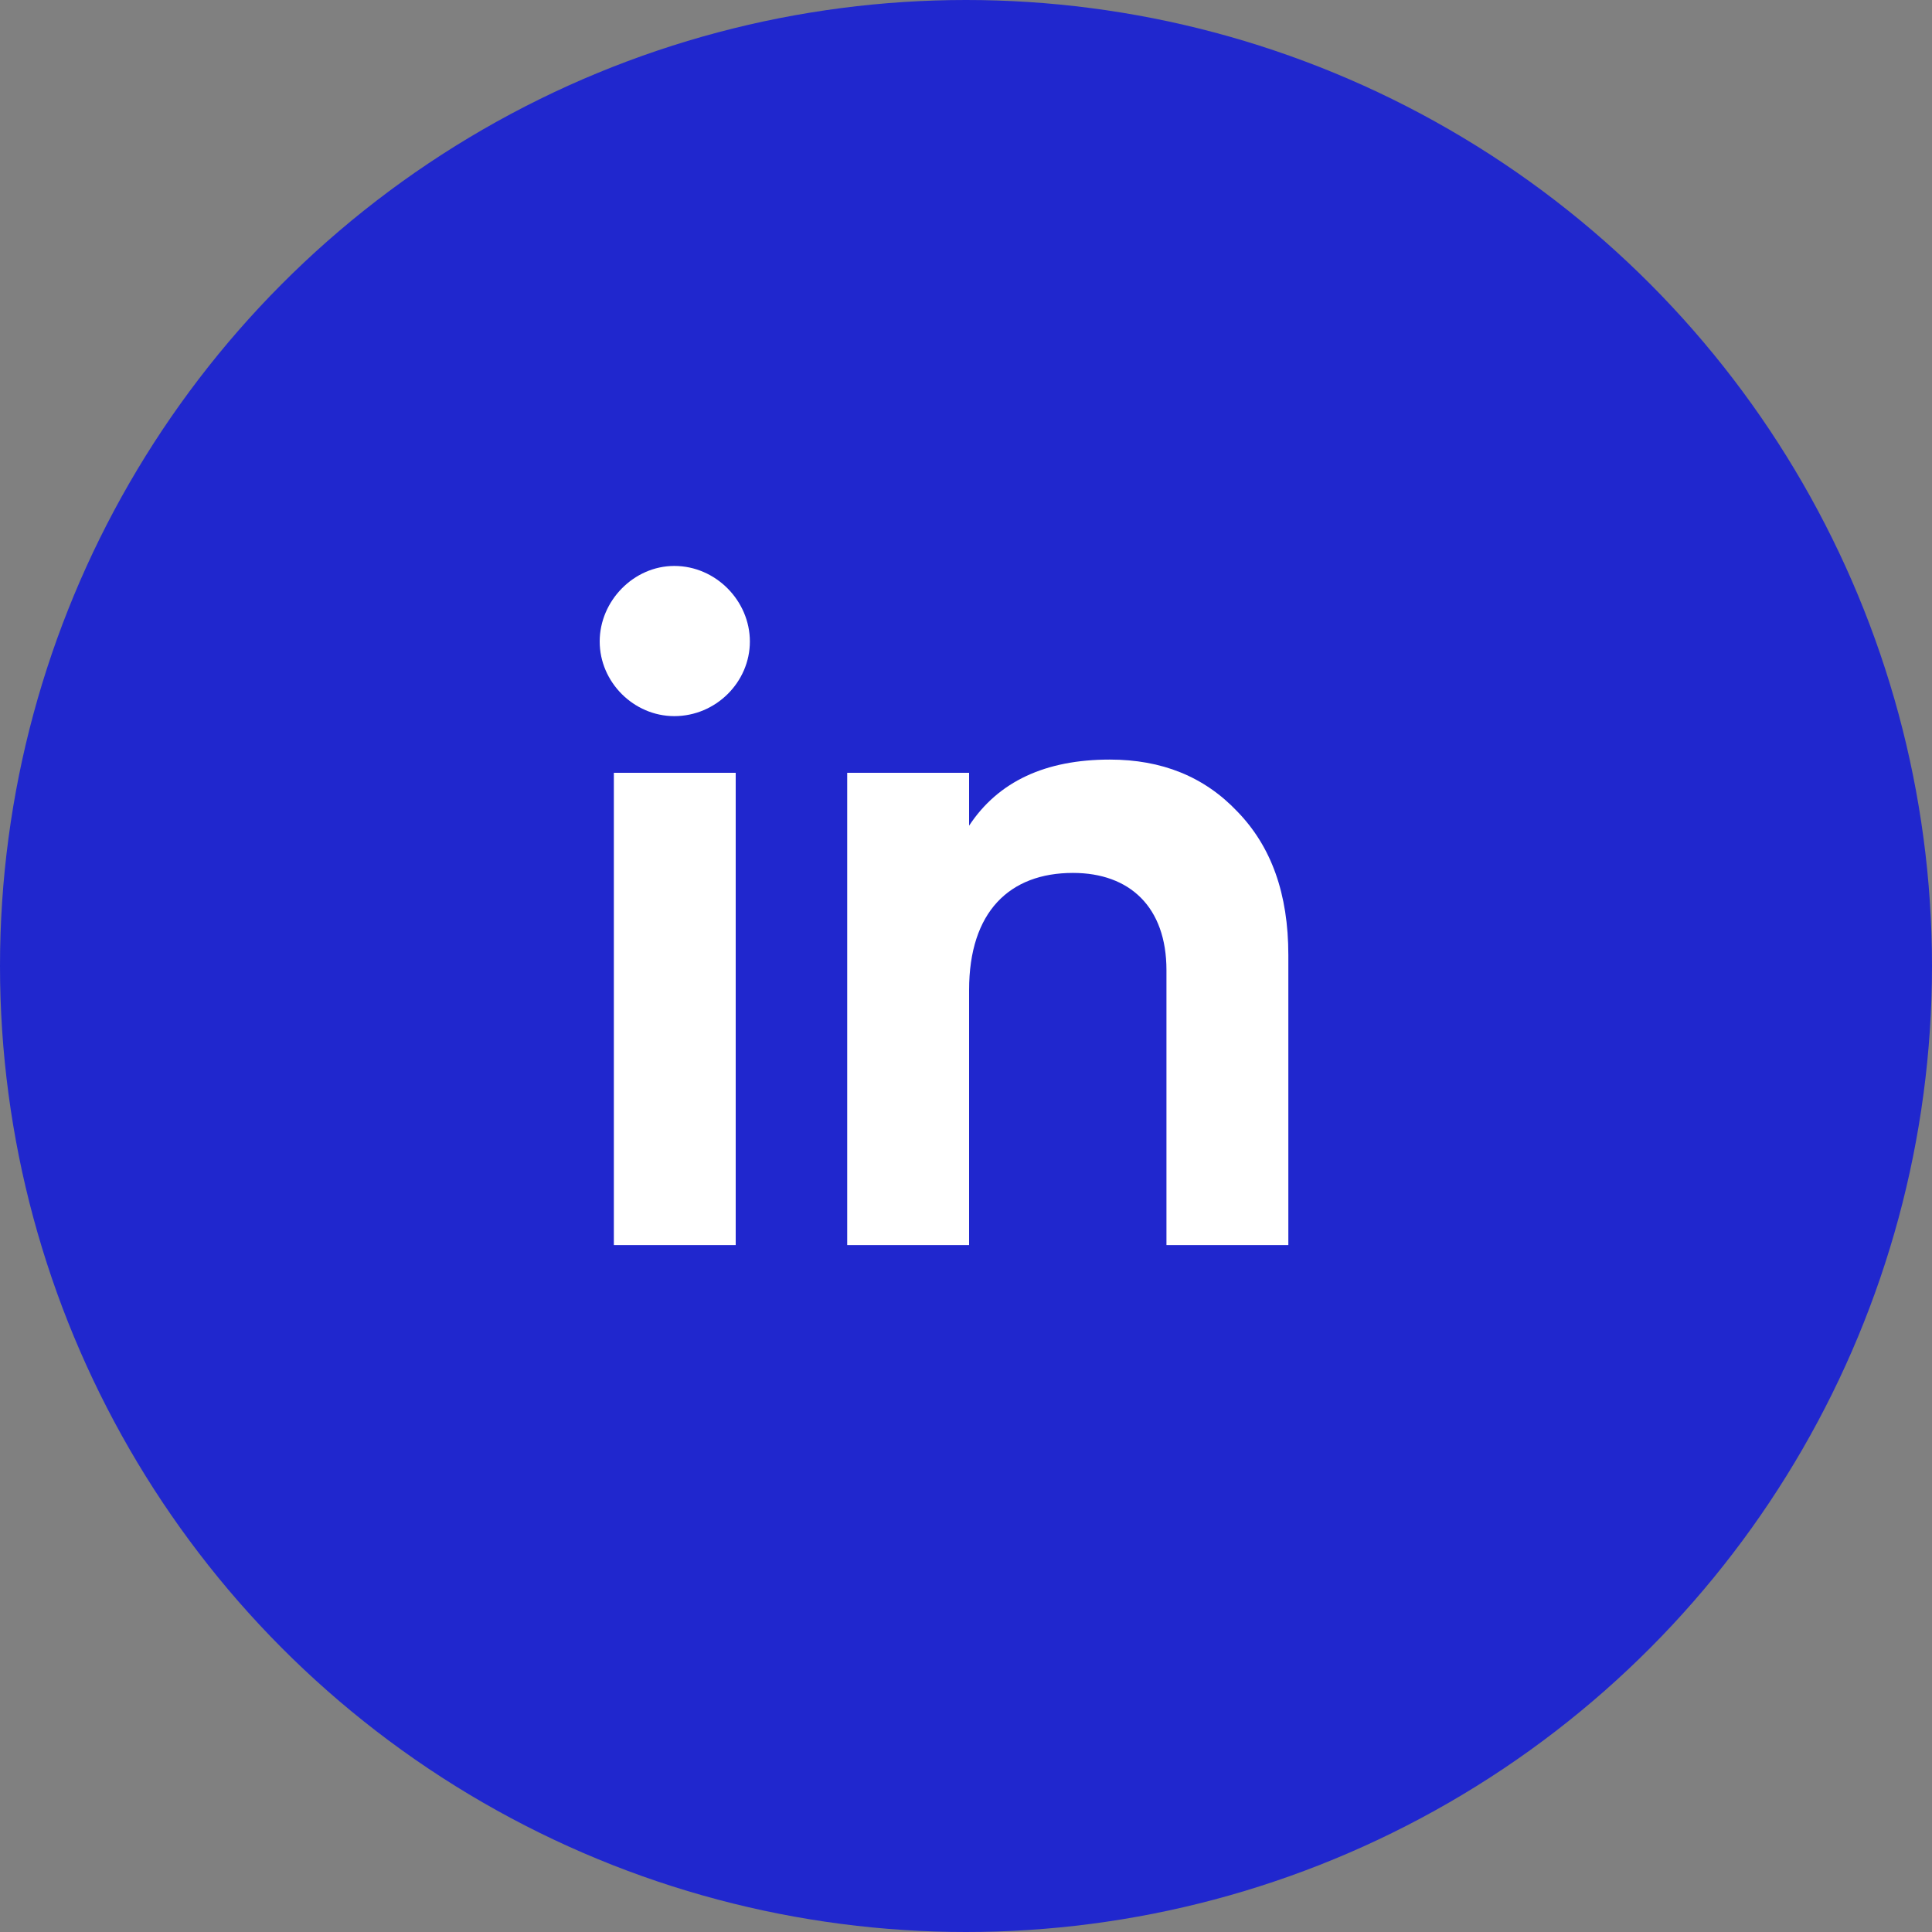 <svg width="45" height="45" viewBox="0 0 45 45" fill="none" xmlns="http://www.w3.org/2000/svg">
<rect x="0" y="0" width="45" height="45" fill="#808080" stroke="none"/>
<circle cx="22.5" cy="22.5" r="22.5" fill="#2027CE"/>
<path d="M15.706 16.68C16.674 16.68 17.466 15.888 17.466 14.942C17.466 13.996 16.674 13.182 15.706 13.182C14.76 13.182 13.968 13.996 13.968 14.942C13.968 15.888 14.76 16.68 15.706 16.68ZM17.136 29V18H14.298V29H17.136ZM25.849 17.692C24.354 17.692 23.253 18.198 22.572 19.232V18H19.733V29H22.572V23.06C22.572 21.234 23.517 20.332 24.991 20.332C26.311 20.332 27.169 21.124 27.169 22.598V29H30.008V22.246C30.008 20.816 29.611 19.716 28.82 18.902C28.049 18.088 27.059 17.692 25.849 17.692Z" fill="white"/>
</svg>
